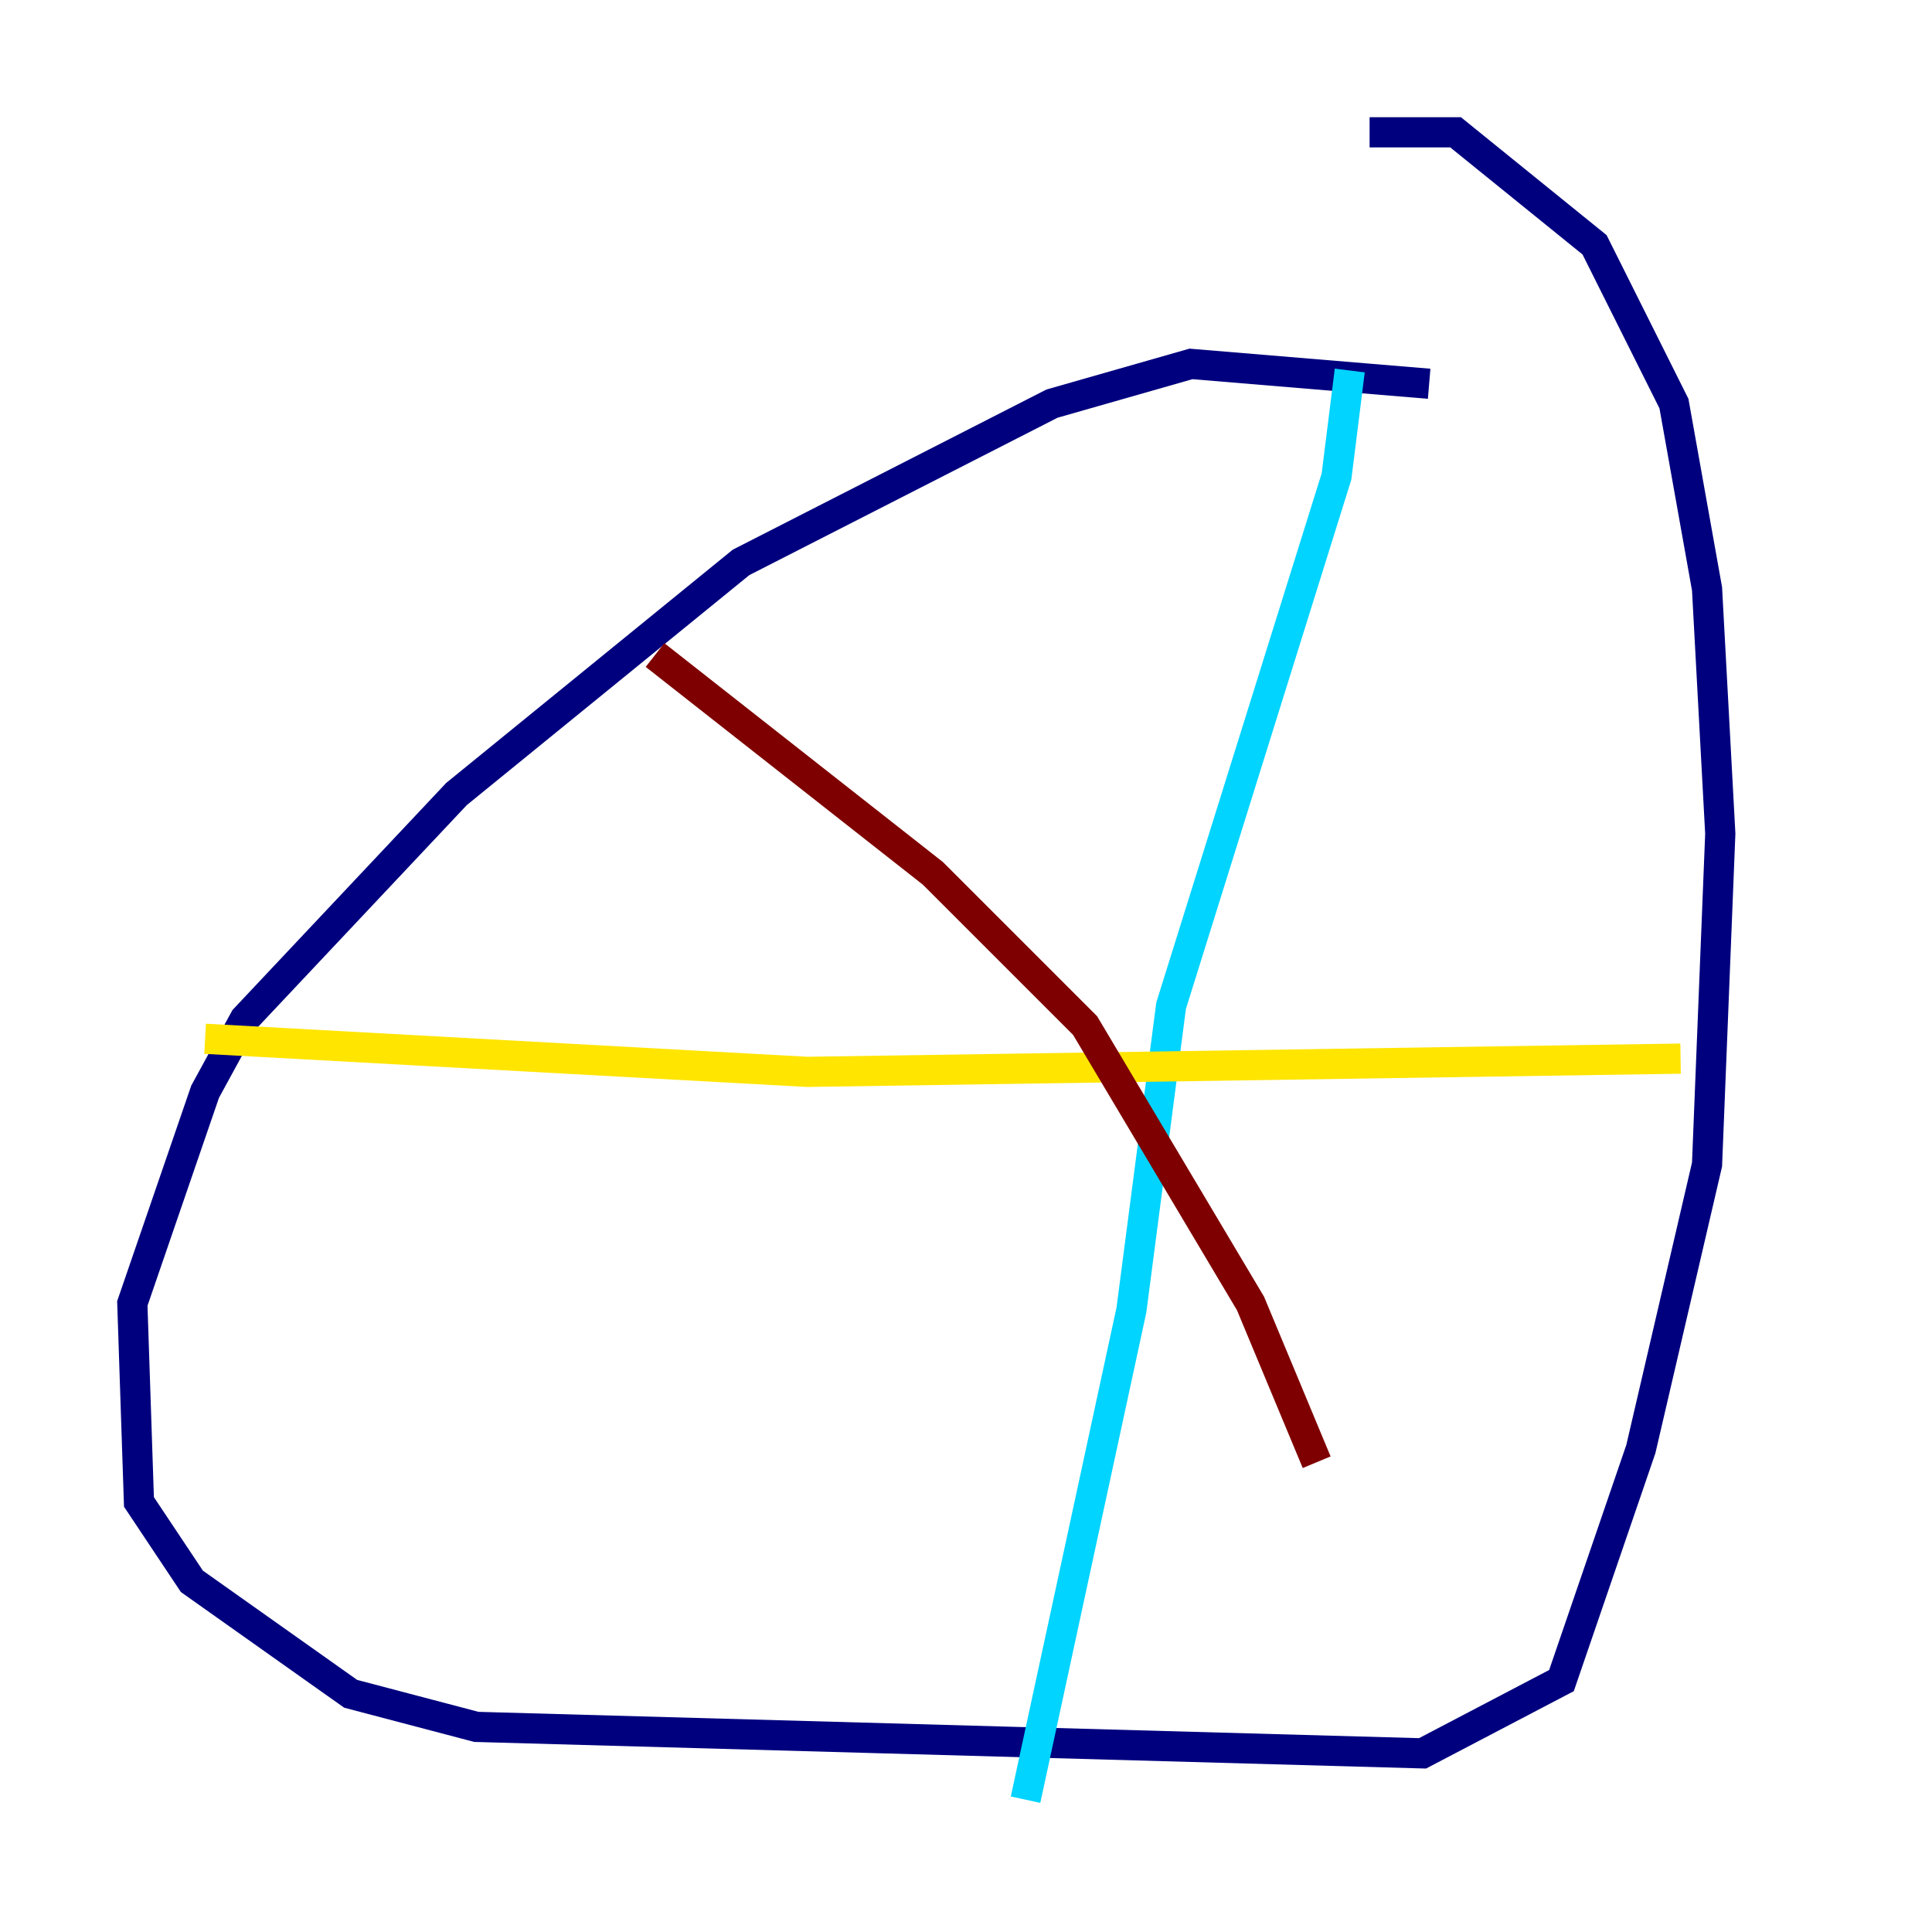 <?xml version="1.0" encoding="utf-8" ?>
<svg baseProfile="tiny" height="128" version="1.2" viewBox="0,0,128,128" width="128" xmlns="http://www.w3.org/2000/svg" xmlns:ev="http://www.w3.org/2001/xml-events" xmlns:xlink="http://www.w3.org/1999/xlink"><defs /><polyline fill="none" points="94.685,25.425 78.904,24.11 69.699,26.74 49.096,37.26 30.247,52.603 16.219,67.507 13.589,72.329 8.767,86.356 9.206,99.507 12.712,104.767 23.233,112.219 31.562,114.411 94.247,116.164 103.452,111.343 108.712,96.0 113.096,77.151 113.973,55.233 113.096,39.014 110.904,26.74 105.644,16.219 96.438,8.767 90.74,8.767" stroke="#00007f" stroke-width="2" /><polyline fill="none" points="89.425,24.548 88.548,31.562 77.589,66.63 74.959,86.794 67.945,119.233" stroke="#00d4ff" stroke-width="2" /><polyline fill="none" points="13.589,68.822 53.48,71.014 111.343,70.137" stroke="#ffe500" stroke-width="2" /><polyline fill="none" points="43.397,43.397 61.808,57.863 71.89,67.945 82.849,86.356 87.233,96.877" stroke="#7f0000" stroke-width="2" /></svg>